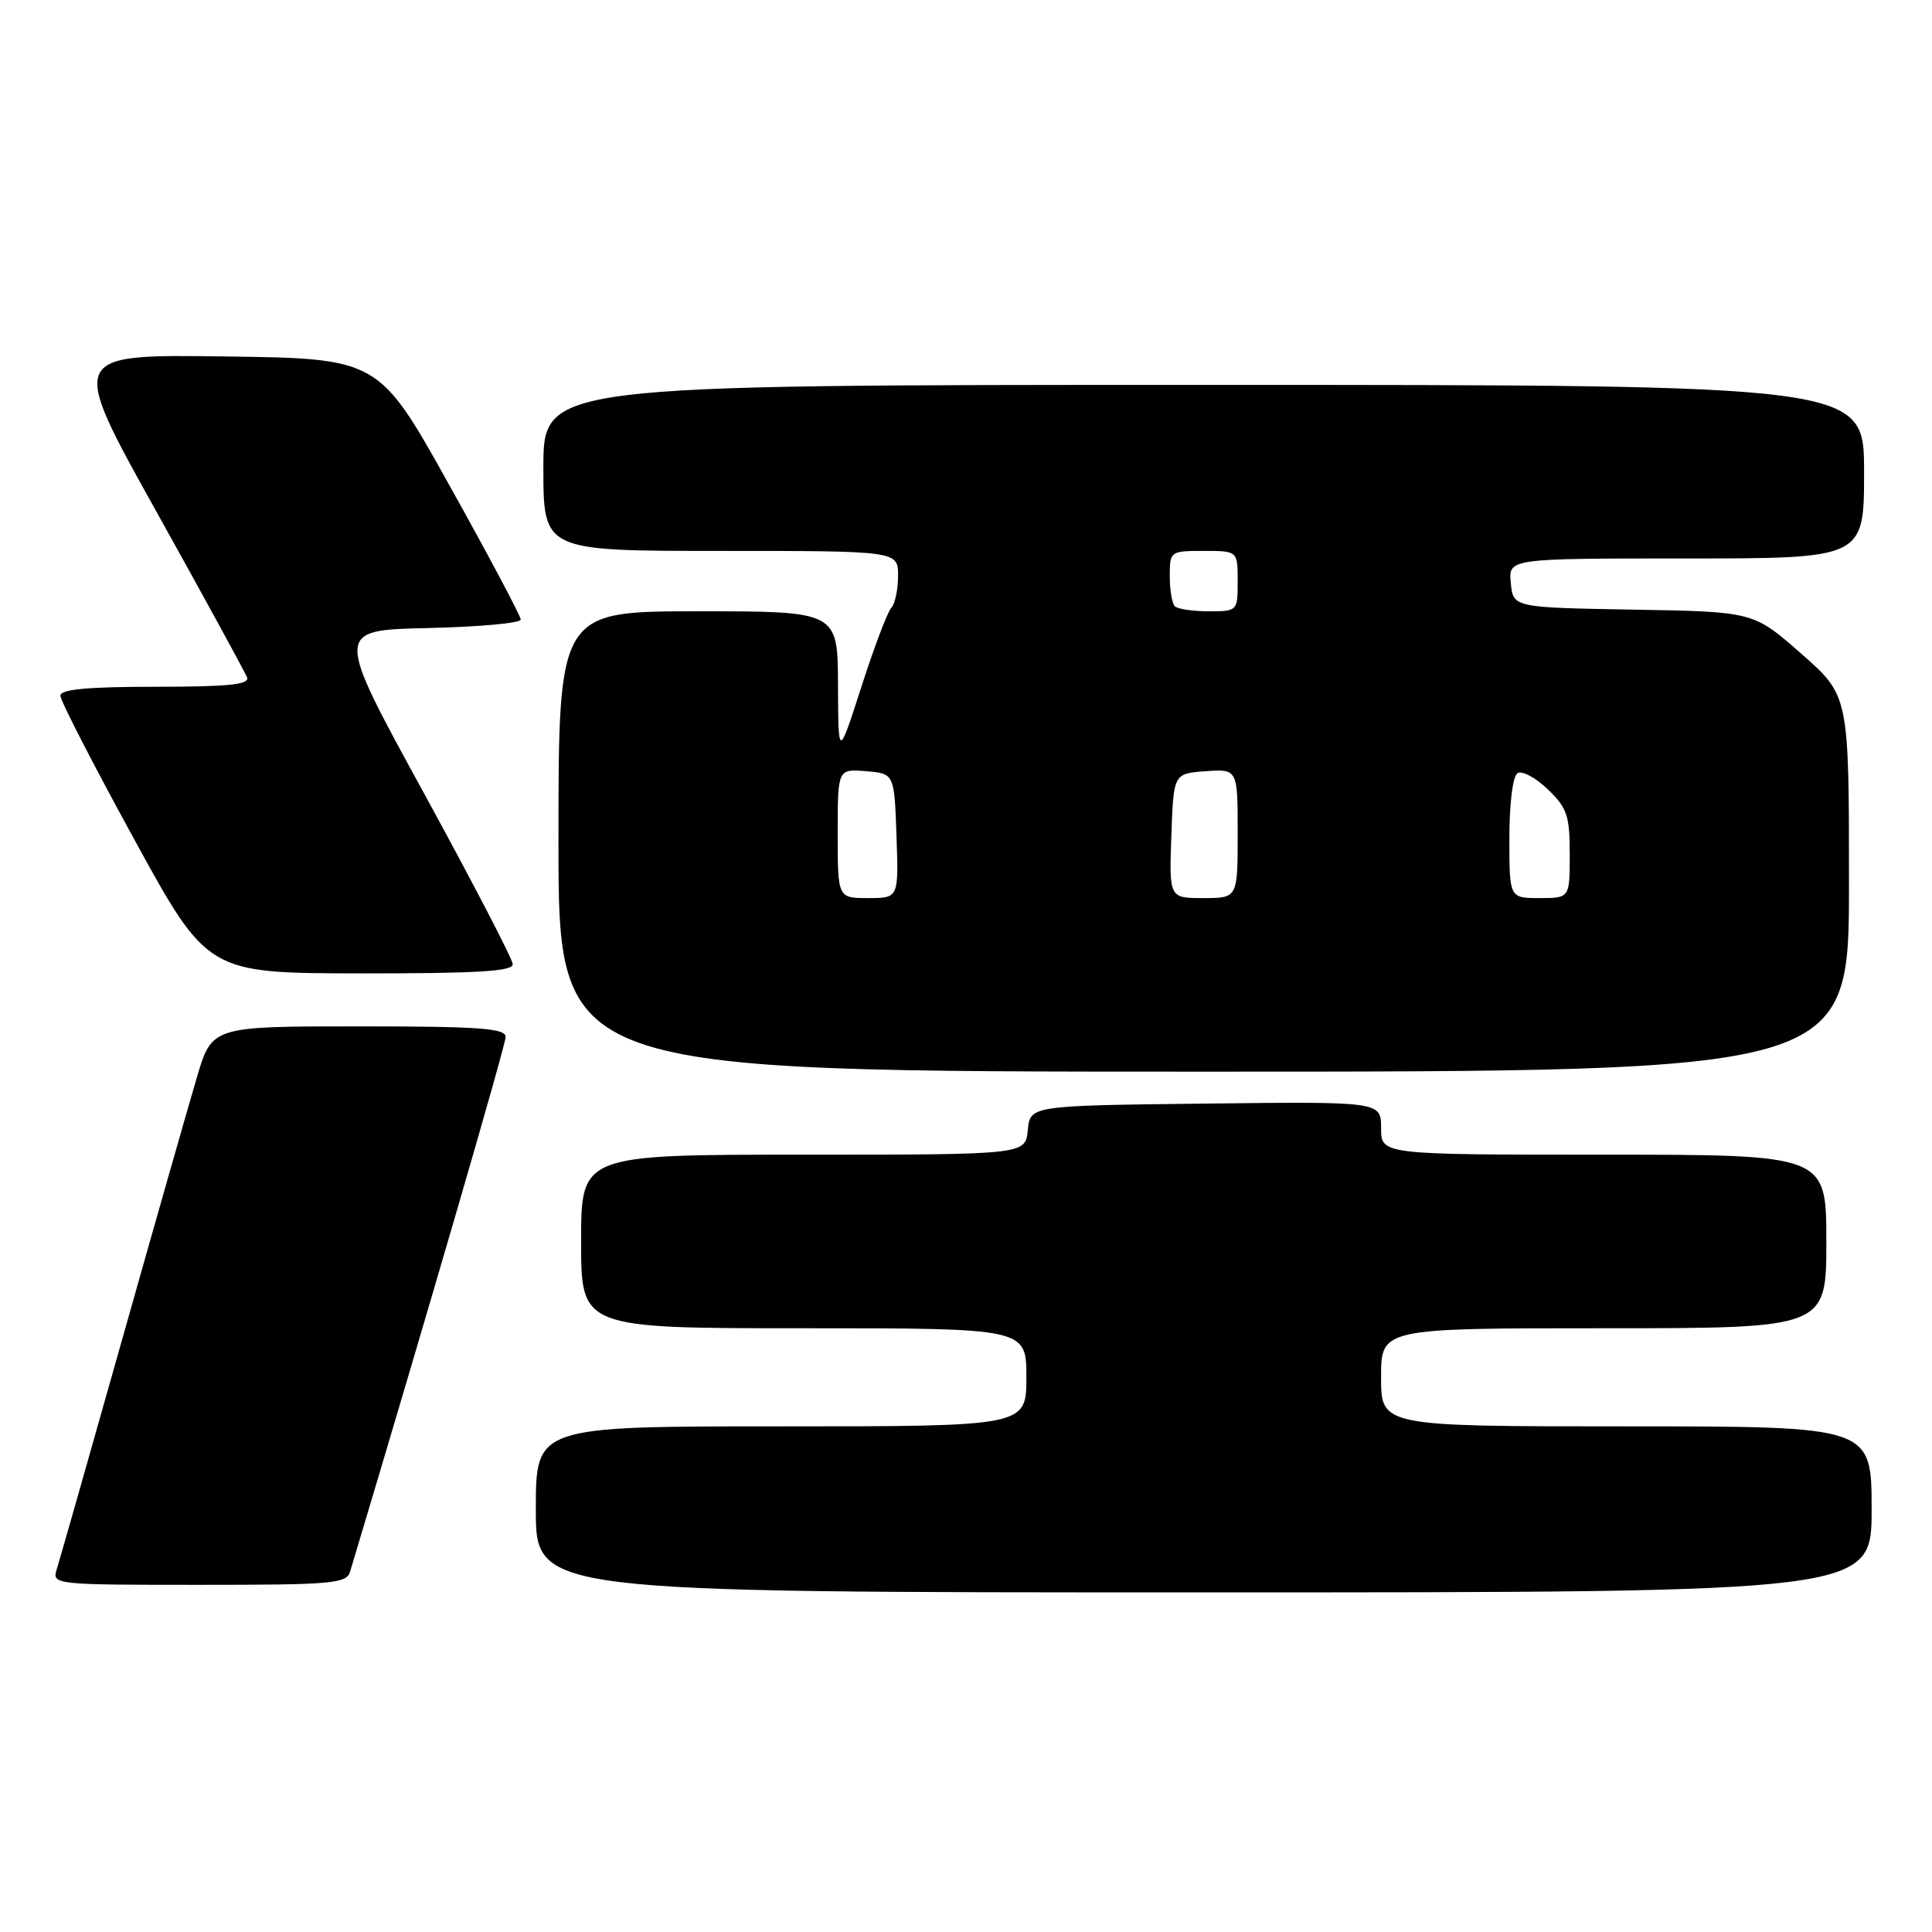 <?xml version="1.0" encoding="UTF-8" standalone="no"?>
<!DOCTYPE svg PUBLIC "-//W3C//DTD SVG 1.1//EN" "http://www.w3.org/Graphics/SVG/1.1/DTD/svg11.dtd" >
<svg xmlns="http://www.w3.org/2000/svg" xmlns:xlink="http://www.w3.org/1999/xlink" version="1.1" viewBox="0 0 256 256">
 <g >
 <path fill="currentColor"
d=" M 248.00 200.00 C 248.00 189.00 248.00 189.00 215.50 189.00 C 183.00 189.00 183.00 189.00 183.00 182.50 C 183.00 176.00 183.00 176.00 212.50 176.00 C 242.00 176.00 242.00 176.00 242.00 164.50 C 242.00 153.00 242.00 153.00 212.50 153.00 C 183.00 153.00 183.00 153.00 183.00 149.48 C 183.00 145.96 183.00 145.96 159.75 146.23 C 136.50 146.50 136.50 146.50 136.19 149.75 C 135.87 153.00 135.87 153.00 106.44 153.00 C 77.00 153.00 77.00 153.00 77.00 164.50 C 77.00 176.00 77.00 176.00 106.50 176.00 C 136.00 176.00 136.00 176.00 136.00 182.50 C 136.00 189.00 136.00 189.00 103.50 189.00 C 71.00 189.00 71.00 189.00 71.00 200.00 C 71.00 211.00 71.00 211.00 159.50 211.00 C 248.00 211.00 248.00 211.00 248.00 200.00 Z  M 46.39 208.25 C 56.75 173.69 67.00 138.46 67.00 137.40 C 67.00 136.25 63.53 136.00 47.54 136.00 C 28.08 136.00 28.08 136.00 26.09 142.75 C 24.99 146.46 20.50 162.20 16.12 177.72 C 11.74 193.25 7.86 206.86 7.51 207.97 C 6.88 209.96 7.24 210.00 26.37 210.00 C 44.07 210.00 45.91 209.84 46.39 208.25 Z  M 245.00 117.08 C 245.00 92.17 245.00 92.17 238.67 86.61 C 232.34 81.05 232.34 81.05 216.42 80.78 C 200.50 80.50 200.50 80.50 200.19 77.25 C 199.87 74.00 199.87 74.00 223.44 74.00 C 247.00 74.00 247.00 74.00 247.00 62.50 C 247.00 51.00 247.00 51.00 159.50 51.00 C 72.00 51.00 72.00 51.00 72.00 62.00 C 72.00 73.00 72.00 73.00 95.50 73.00 C 119.00 73.00 119.00 73.00 119.00 76.30 C 119.00 78.11 118.59 80.03 118.10 80.55 C 117.60 81.07 115.82 85.78 114.14 91.00 C 111.08 100.50 111.08 100.50 111.04 90.75 C 111.00 81.00 111.00 81.00 92.50 81.00 C 74.00 81.00 74.00 81.00 74.00 111.50 C 74.00 142.00 74.00 142.00 159.50 142.00 C 245.00 142.00 245.00 142.00 245.00 117.08 Z  M 67.94 127.75 C 67.91 127.06 62.59 116.83 56.12 105.00 C 44.35 83.50 44.35 83.50 56.67 83.22 C 63.45 83.07 69.00 82.56 69.00 82.10 C 69.00 81.63 64.77 73.66 59.59 64.38 C 50.19 47.50 50.19 47.50 29.66 47.23 C 9.12 46.96 9.12 46.96 20.69 67.73 C 27.05 79.15 32.47 89.06 32.73 89.75 C 33.10 90.71 30.28 91.00 20.61 91.00 C 11.59 91.00 8.00 91.34 8.00 92.18 C 8.00 92.83 12.39 101.37 17.75 111.15 C 27.50 128.95 27.50 128.95 47.75 128.98 C 63.33 128.99 67.99 128.71 67.94 127.75 Z  M 111.00 110.44 C 111.00 101.88 111.00 101.88 114.75 102.19 C 118.50 102.50 118.50 102.50 118.79 110.75 C 119.08 119.00 119.08 119.00 115.04 119.00 C 111.00 119.00 111.00 119.00 111.00 110.44 Z  M 155.21 110.75 C 155.50 102.50 155.50 102.50 159.75 102.19 C 164.00 101.89 164.00 101.89 164.00 110.44 C 164.00 119.00 164.00 119.00 159.46 119.00 C 154.92 119.00 154.92 119.00 155.21 110.75 Z  M 200.00 111.06 C 200.00 106.45 200.45 102.84 201.08 102.45 C 201.68 102.08 203.48 103.04 205.08 104.58 C 207.65 107.04 208.00 108.07 208.00 113.19 C 208.00 119.00 208.00 119.00 204.00 119.00 C 200.00 119.00 200.00 119.00 200.00 111.06 Z  M 155.67 80.33 C 155.30 79.97 155.00 78.17 155.00 76.33 C 155.00 73.05 155.07 73.00 159.50 73.00 C 164.00 73.00 164.00 73.00 164.00 77.00 C 164.00 80.97 163.97 81.00 160.17 81.00 C 158.06 81.00 156.03 80.70 155.67 80.33 Z "/>
</g>
</svg>